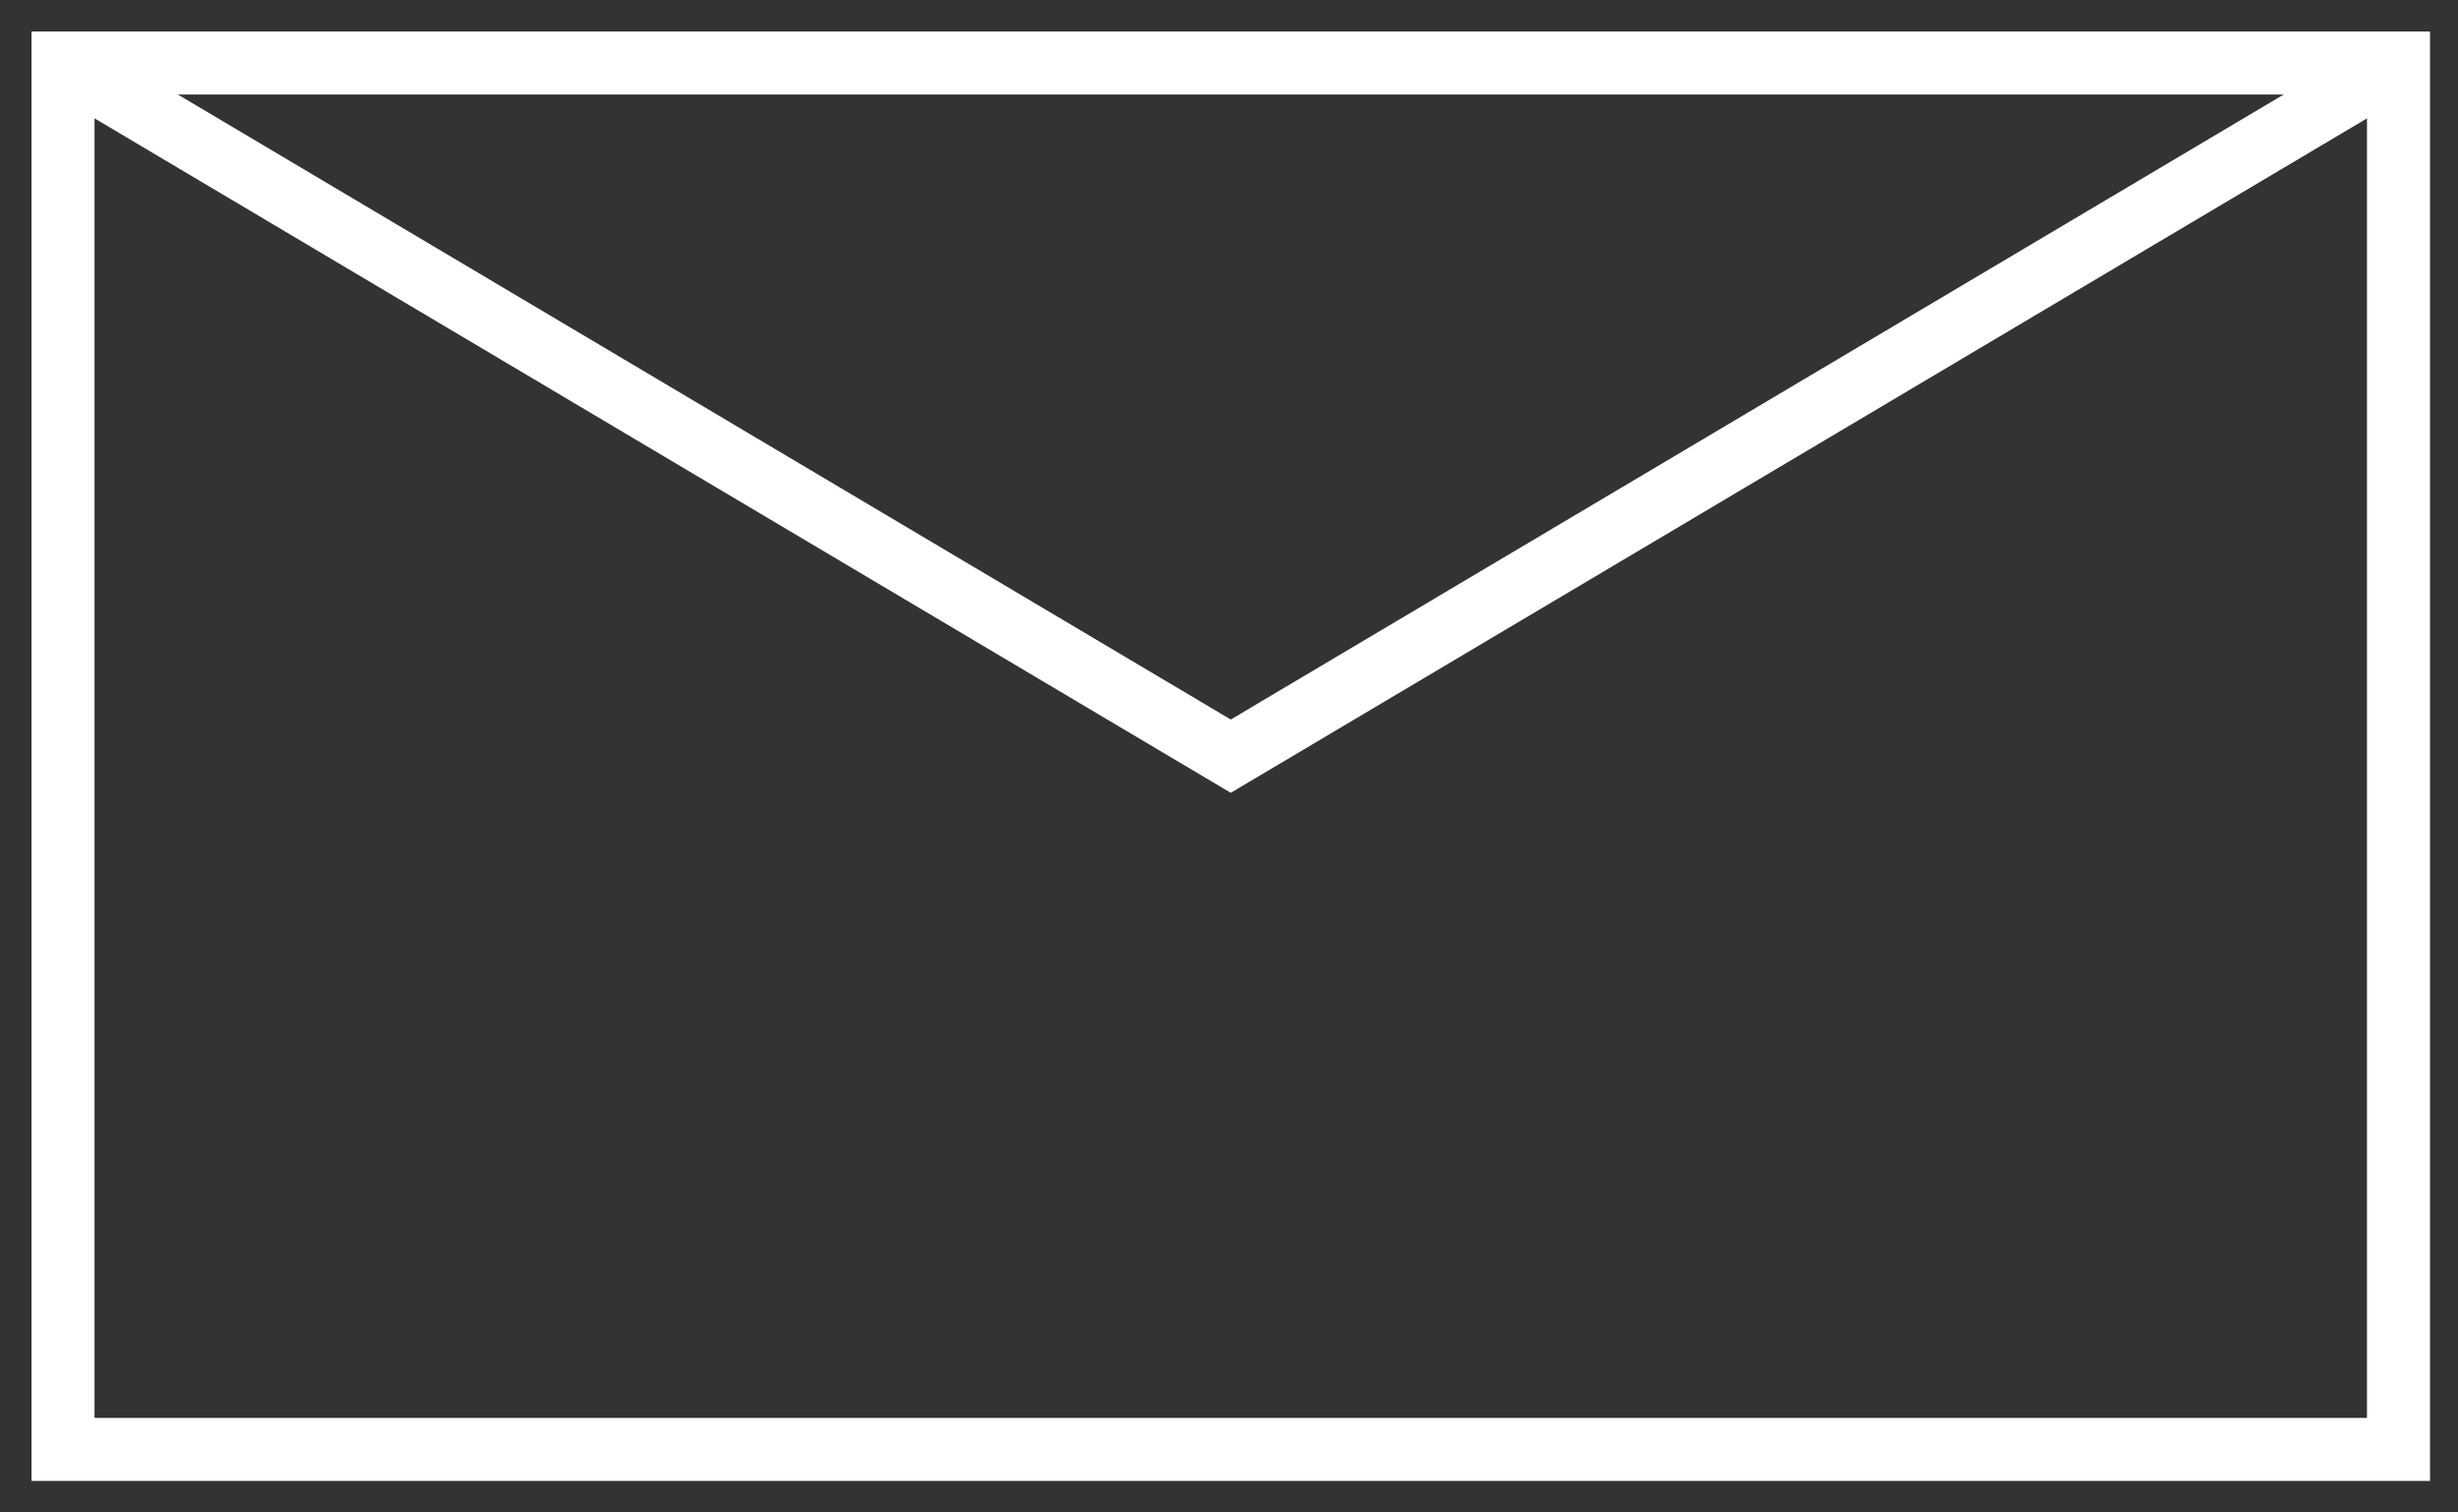 <?xml version="1.0" encoding="UTF-8"?>
<svg width="39px" height="24px" viewBox="0 0 39 24" version="1.1" xmlns="http://www.w3.org/2000/svg" xmlns:xlink="http://www.w3.org/1999/xlink">
    <rect x="0" y="0" width="39" height="24" fill="#333333" stroke="none"/>
    <!-- Generator: Sketch 51.3 (57544) - http://www.bohemiancoding.com/sketch -->
    <title>Group 2</title>
    <desc>Created with Sketch.</desc>
    <defs></defs>
    <g id="Welcome" stroke="none" stroke-width="1" fill="none" fill-rule="evenodd">
        <g id="1440-Activated" transform="translate(-144, -8540)" stroke="#FFFFFF">
            <g id="Group-2" transform="translate(145, 8541)">
                <polygon id="Stroke-1" points="0 22 37.056 22 37.056 0 0 0"></polygon>
                <polyline id="Stroke-3" points="0 0 18.528 10.999 37.056 0"></polyline>
            </g>
        </g>
    </g>
</svg>